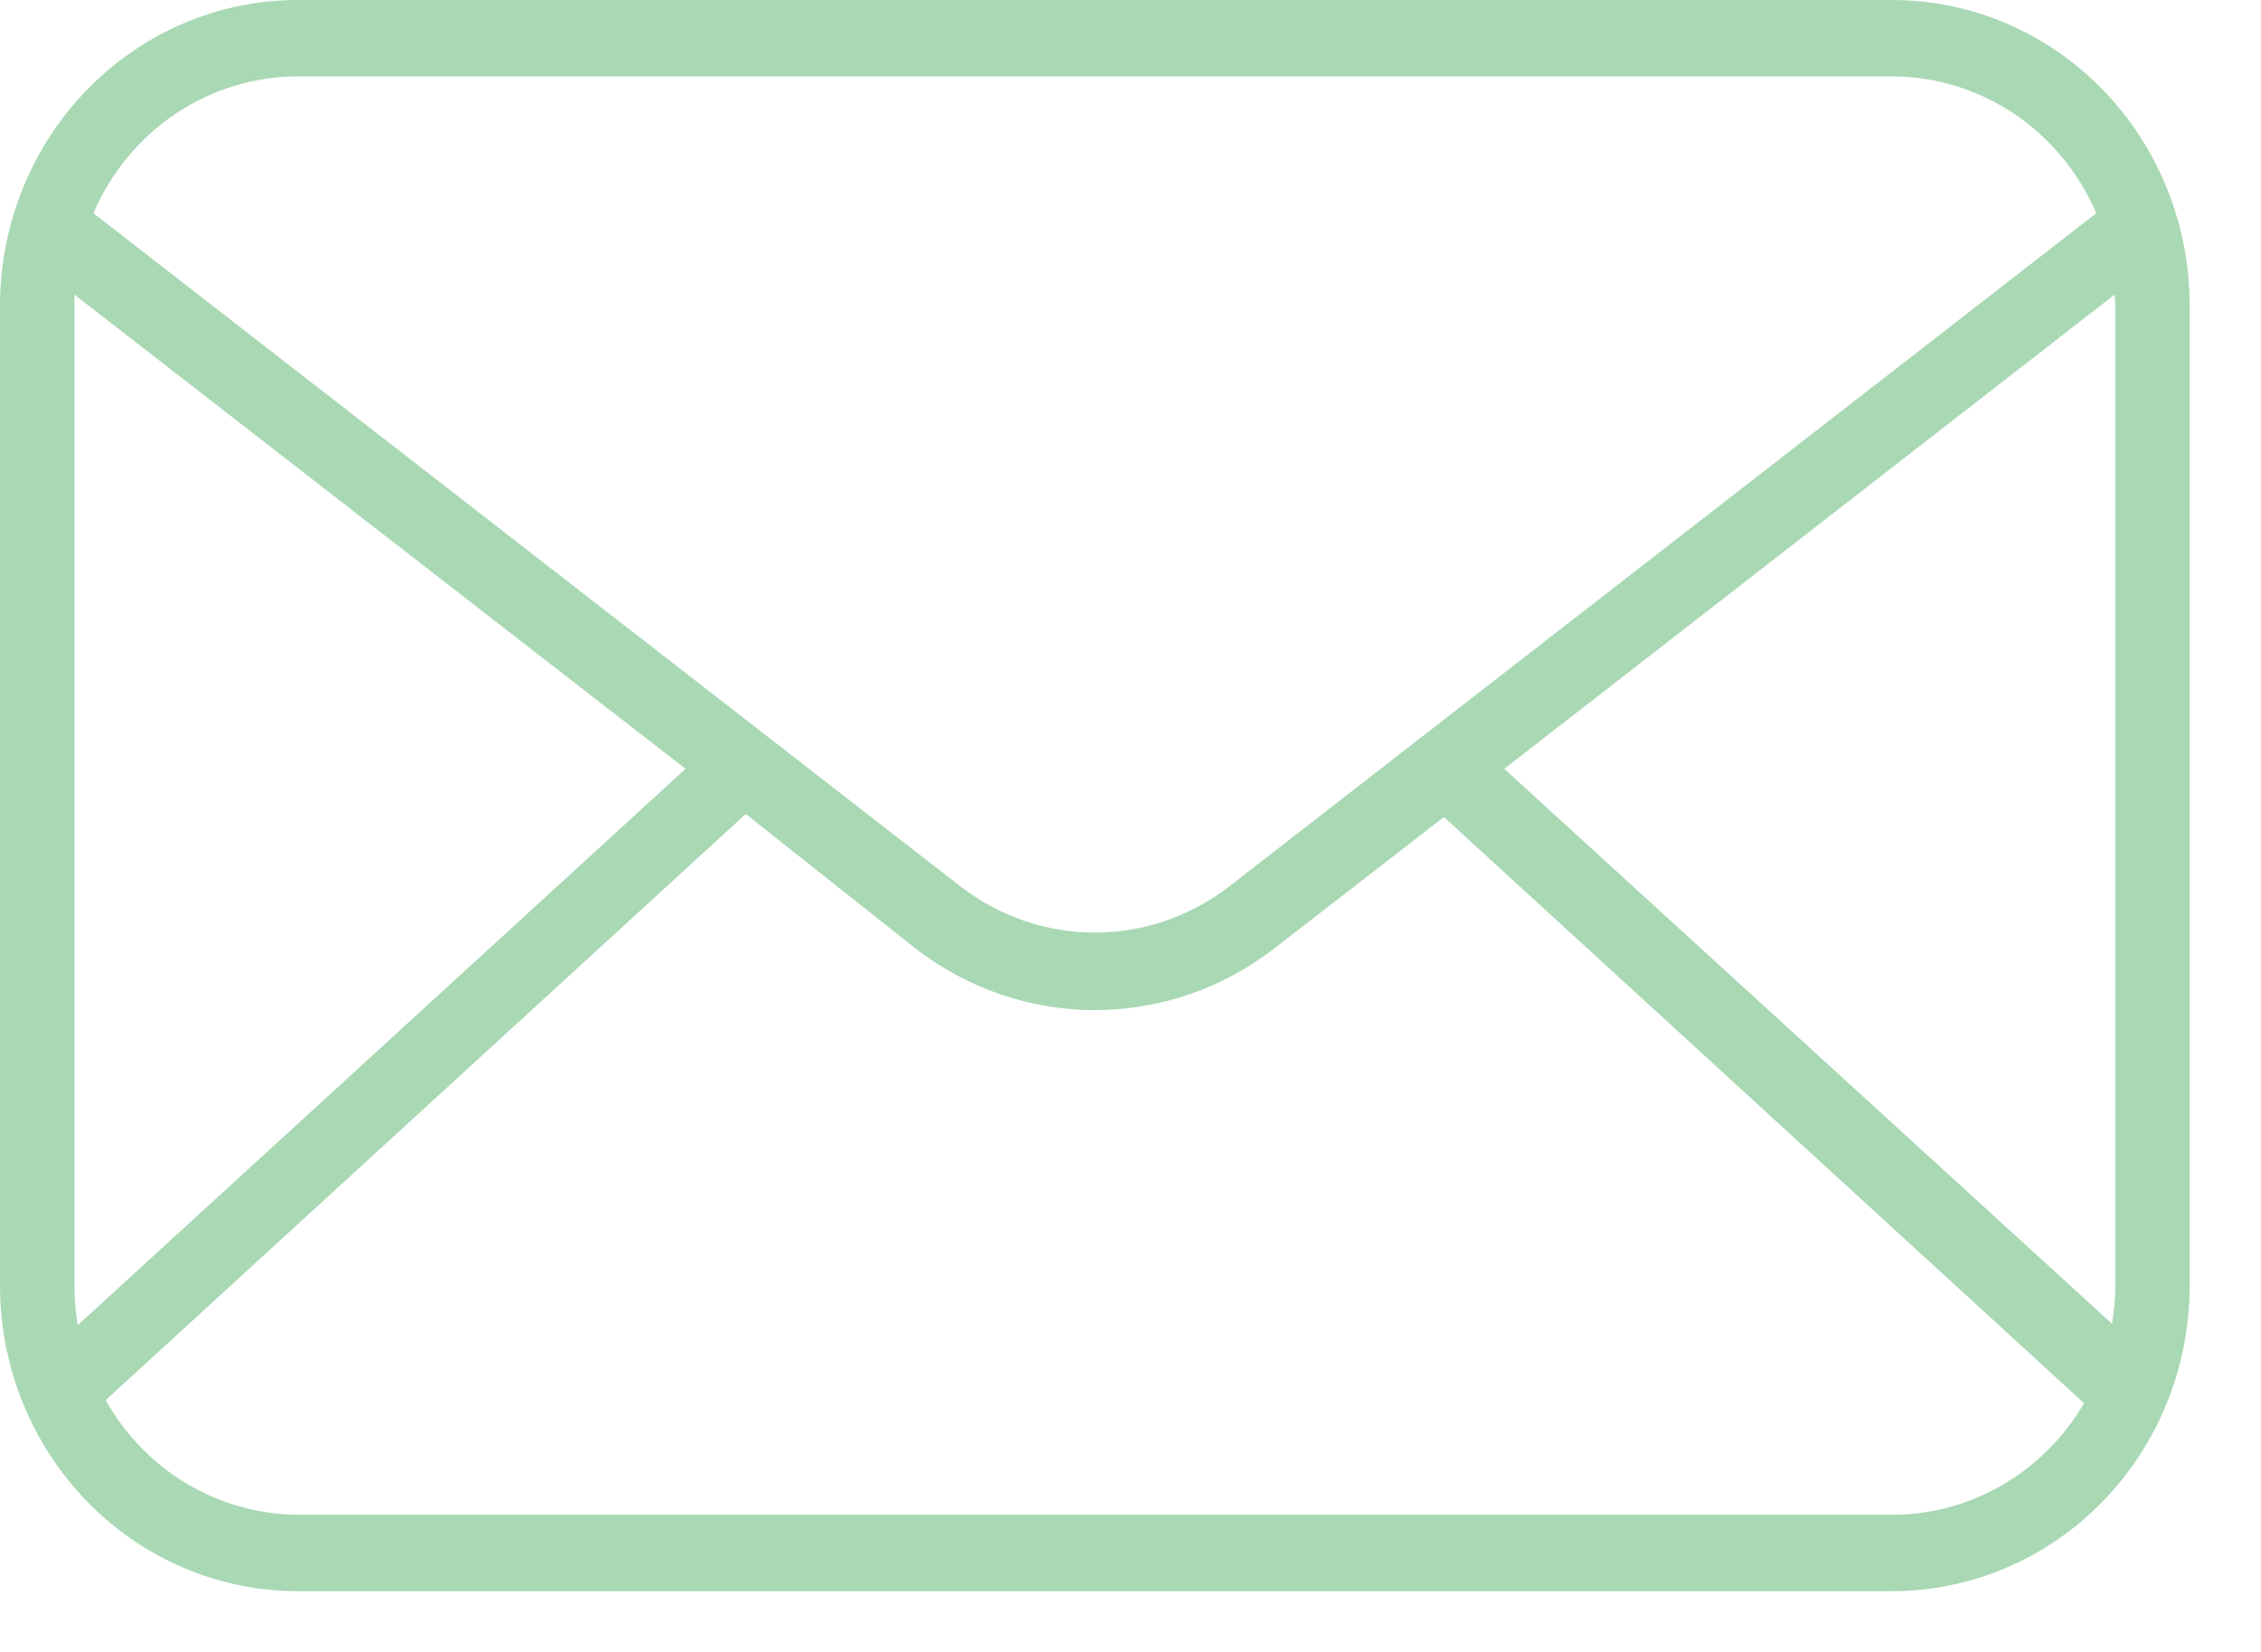 <svg width="26" height="19" viewBox="0 0 26 19" fill="none" xmlns="http://www.w3.org/2000/svg">
<path d="M21.757 0H3.424C2.516 0 1.645 0.37 1.003 1.03C0.361 1.689 0 2.584 0 3.516V14.785C0 15.718 0.361 16.612 1.003 17.271C1.645 17.931 2.516 18.301 3.424 18.301H21.757C22.665 18.301 23.536 17.931 24.178 17.271C24.82 16.612 25.18 15.718 25.18 14.785V3.516C25.18 2.584 24.82 1.689 24.178 1.03C23.536 0.37 22.665 0 21.757 0ZM24.325 3.516V14.785C24.324 14.933 24.311 15.08 24.286 15.225L17.298 8.843L24.316 3.389C24.32 3.437 24.325 3.472 24.325 3.516ZM3.424 0.879H21.757C22.255 0.879 22.742 1.028 23.159 1.307C23.576 1.587 23.905 1.984 24.106 2.452L14.139 10.192C13.693 10.539 13.149 10.726 12.59 10.726C12.031 10.726 11.487 10.539 11.041 10.192L1.074 2.452C1.275 1.984 1.604 1.587 2.021 1.307C2.438 1.028 2.926 0.879 3.424 0.879ZM0.856 14.785V3.516C0.856 3.472 0.856 3.433 0.856 3.389L7.883 8.843L0.894 15.242C0.869 15.091 0.856 14.938 0.856 14.785ZM21.757 17.422H3.424C2.975 17.419 2.536 17.296 2.148 17.065C1.761 16.834 1.439 16.502 1.215 16.104L8.576 9.362L10.527 10.909C11.122 11.369 11.846 11.618 12.59 11.618C13.335 11.618 14.059 11.369 14.653 10.909L16.604 9.397L23.965 16.139C23.737 16.531 23.413 16.855 23.026 17.08C22.639 17.305 22.202 17.423 21.757 17.422Z" fill="#A9D8B4"/>
</svg>
